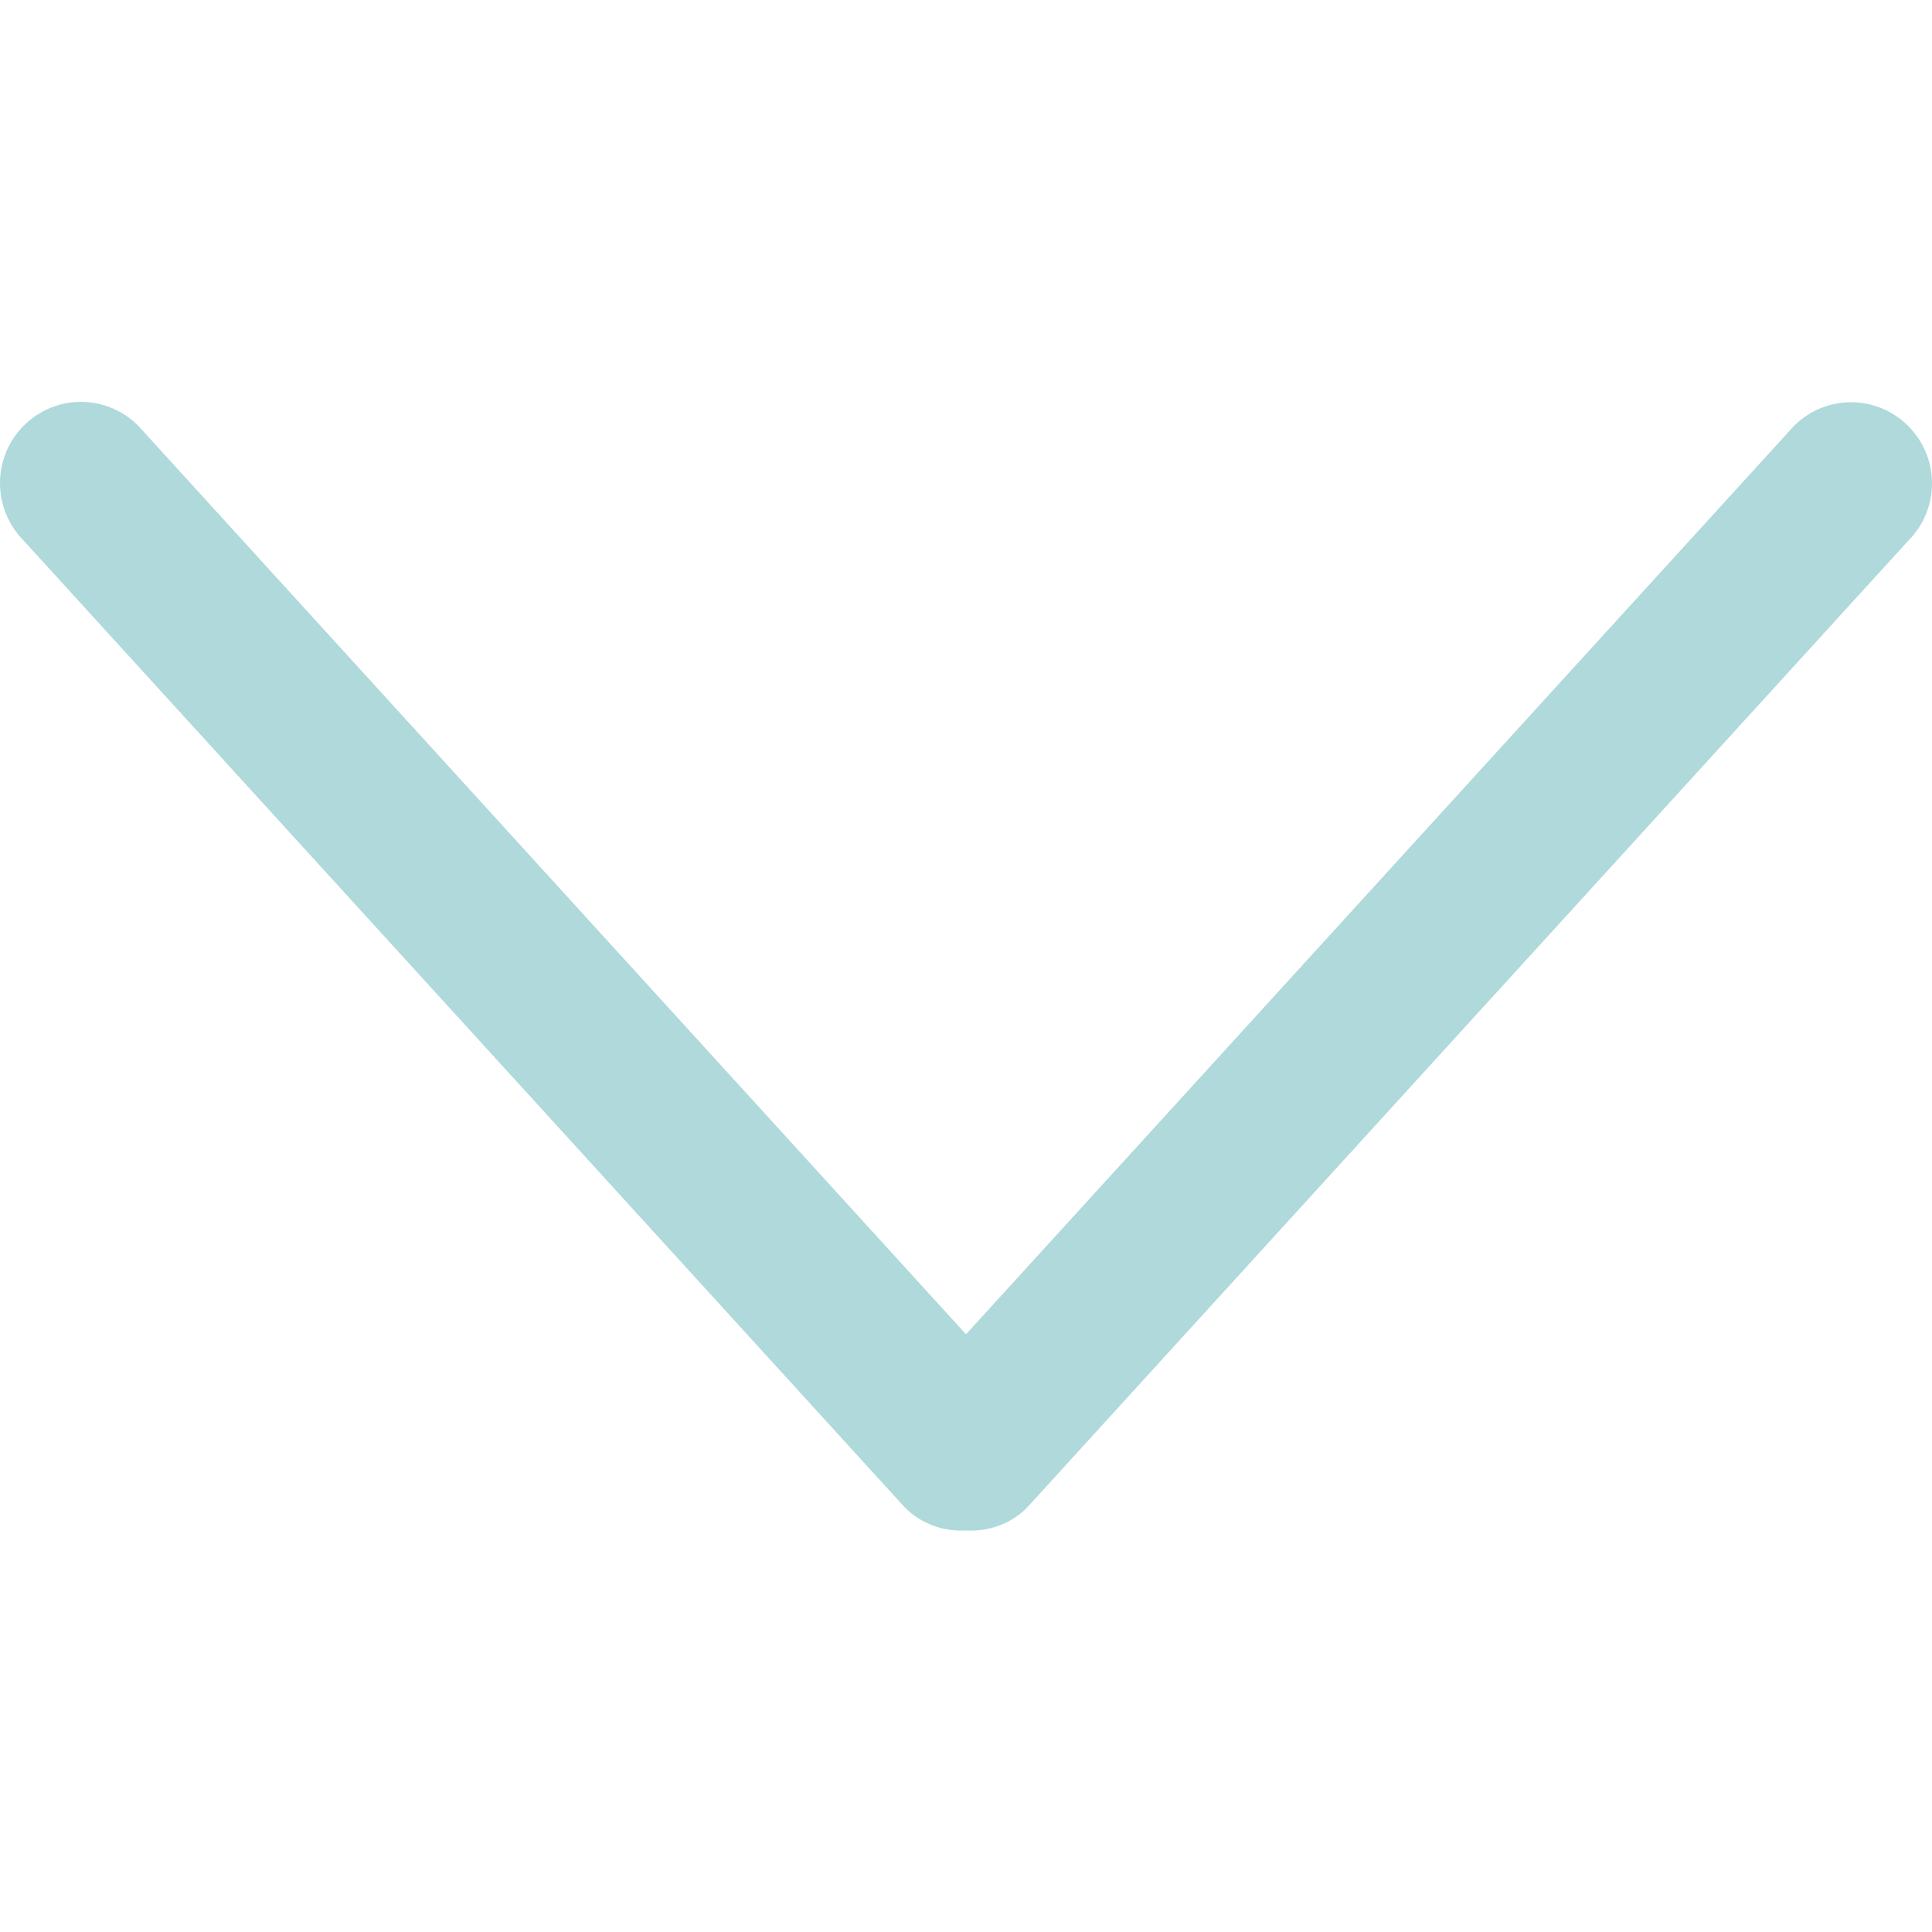 <?xml version="1.0" encoding="utf-8"?>
<!-- Generator: Adobe Illustrator 22.0.1, SVG Export Plug-In . SVG Version: 6.00 Build 0)  -->
<svg version="1.1" id="Capa_1" xmlns="http://www.w3.org/2000/svg" xmlns:xlink="http://www.w3.org/1999/xlink" x="0px" y="0px"
	 viewBox="0 0 512 512" style="enable-background:new 0 0 512 512;" xml:space="preserve">
<style type="text/css">
	.st0{fill:#AFD9DA;}
</style>
<g>
	<g id="_x31_0_34_">
		<g>
			<path class="st0" d="M505.7,112.9c-8.4-8.4-21.9-8.4-30.3,0L256,353.6L36.6,112.8c-8.4-8.4-21.9-8.4-30.3,0s-8.4,22,0,30.5
				l233.5,256.2c4.5,4.5,10.4,6.4,16.2,6.1c5.8,0.3,11.8-1.6,16.2-6.1l233.5-256.2C514.1,134.9,514.1,121.3,505.7,112.9z"/>
		</g>
	</g>
</g>
</svg>
